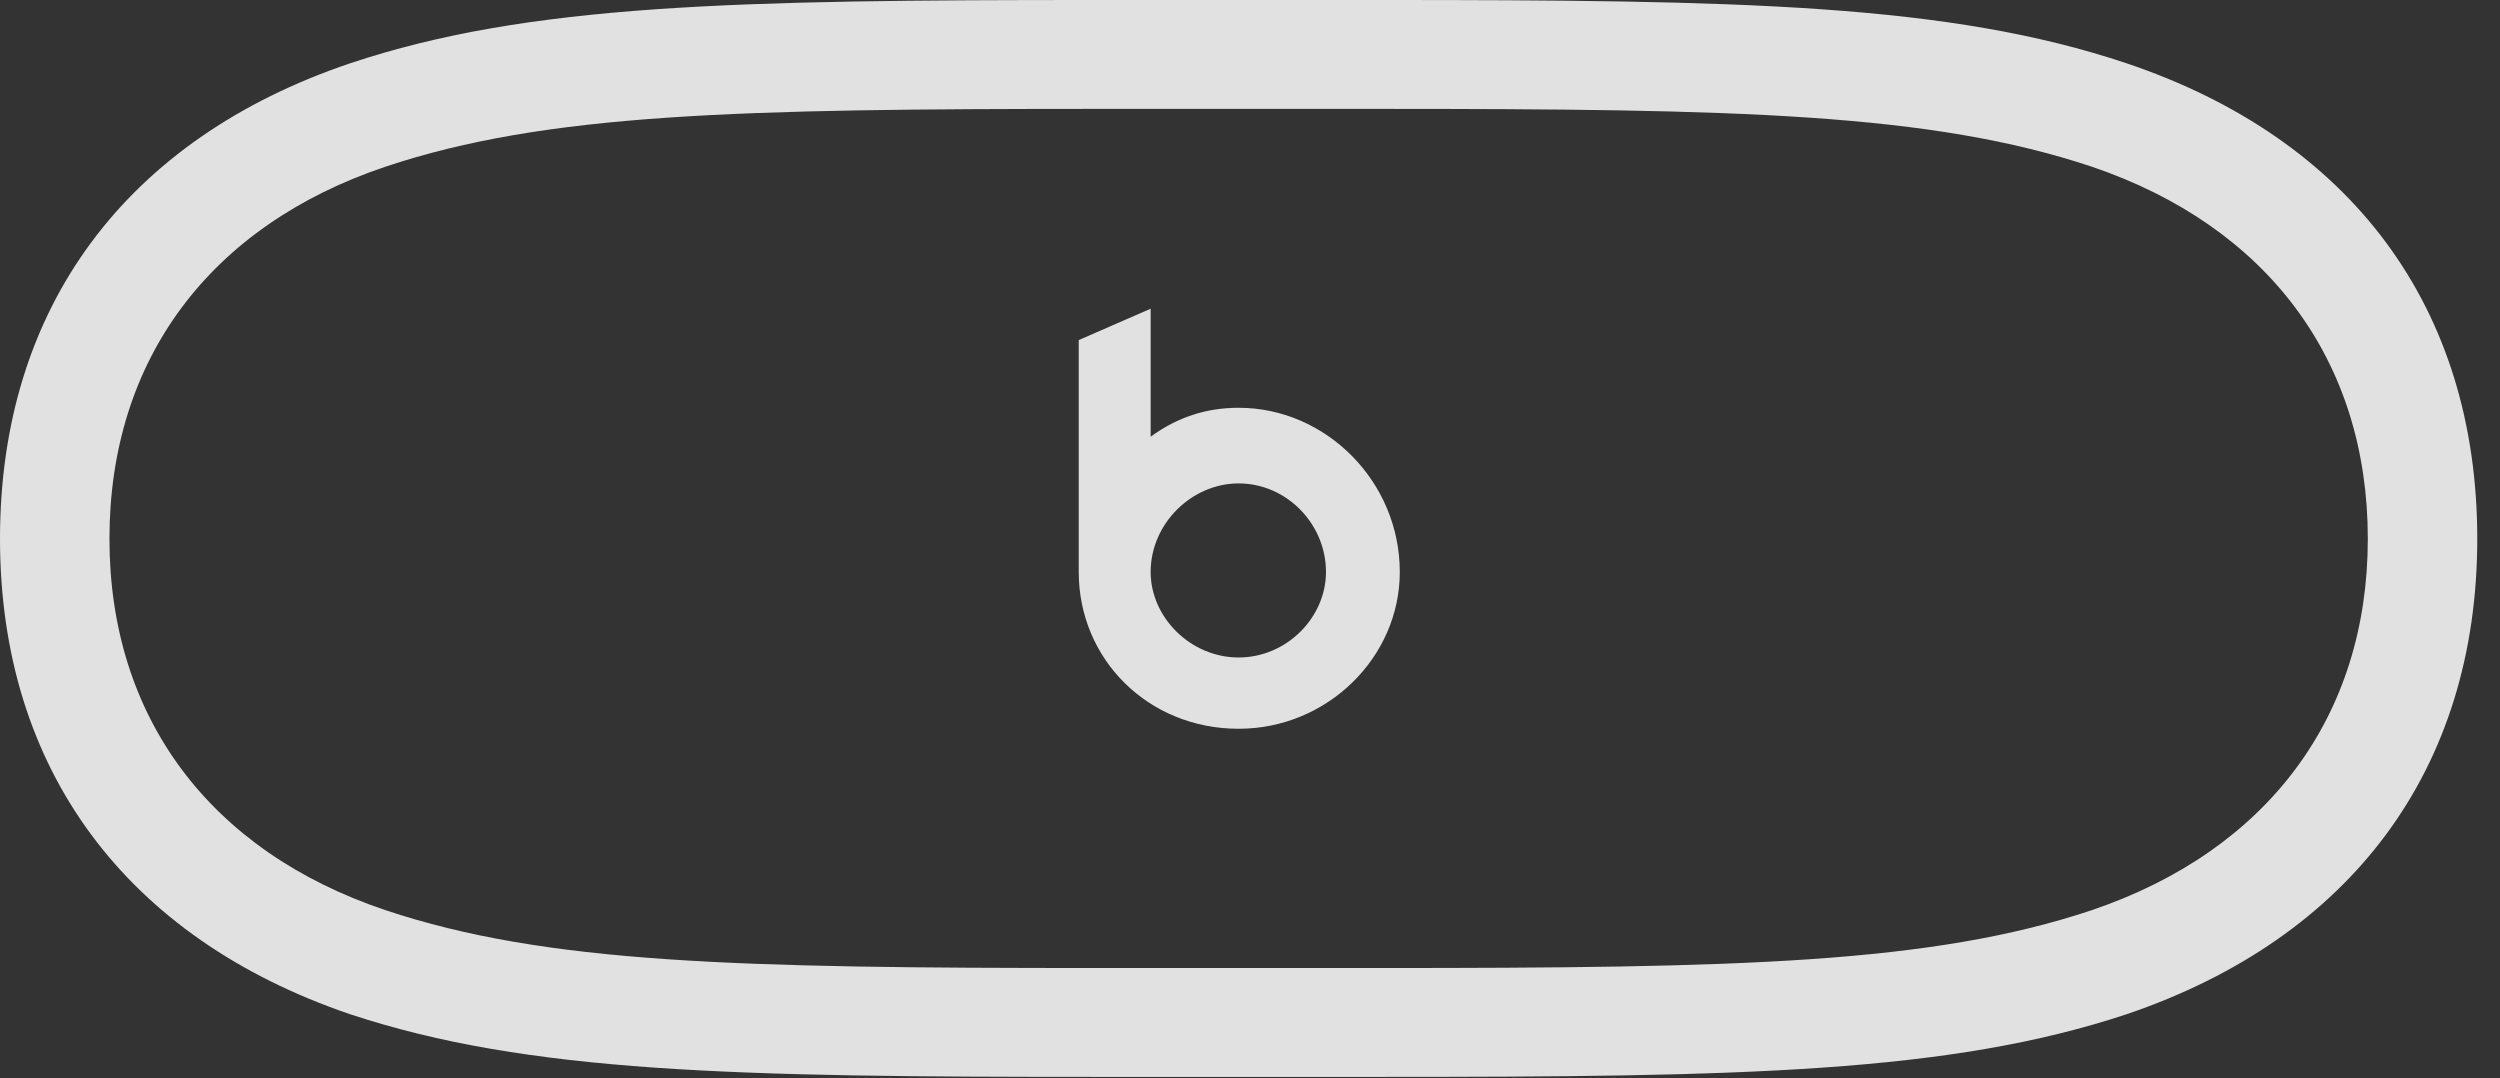 <?xml version="1.0" encoding="UTF-8"?>
<!--Generator: Apple Native CoreSVG 326-->
<!DOCTYPE svg
PUBLIC "-//W3C//DTD SVG 1.1//EN"
       "http://www.w3.org/Graphics/SVG/1.1/DTD/svg11.dtd">
<svg version="1.1" xmlns="http://www.w3.org/2000/svg" xmlns:xlink="http://www.w3.org/1999/xlink" viewBox="0 0 39.697 17.119">
 <rect x="0" y="0" width="39.697" height="17.119" fill="#333333" stroke="none"/>
 <g>
  <rect height="17.119" opacity="0" width="39.697" x="0" y="0"/>
  <path d="M17.432 17.1L21.904 17.1C27.646 17.1 30.947 17.041 33.77 16.104C37.334 14.893 39.336 12.217 39.336 8.555C39.336 4.883 37.334 2.207 33.77 1.006C30.947 0.059 27.646 0 21.904 0L17.432 0C11.69 0 8.389 0.059 5.557 1.006C2.002 2.207 0 4.883 0 8.555C0 12.217 2.002 14.893 5.557 16.104C8.389 17.041 11.69 17.1 17.432 17.1ZM17.432 15.371C11.709 15.371 8.672 15.303 6.123 14.453C3.33 13.516 1.738 11.387 1.738 8.555C1.738 5.713 3.33 3.584 6.123 2.646C8.672 1.797 11.709 1.729 17.432 1.729L21.904 1.729C27.617 1.729 30.664 1.797 33.213 2.646C36.006 3.594 37.598 5.723 37.598 8.555C37.598 11.377 36.006 13.506 33.213 14.453C30.664 15.303 27.617 15.371 21.904 15.371ZM19.668 11.572C21.074 11.572 22.227 10.44 22.227 9.082C22.227 7.646 21.055 6.475 19.668 6.475C19.16 6.475 18.701 6.621 18.271 6.934L18.271 4.902L17.129 5.4L17.129 9.082C17.129 10.469 18.232 11.572 19.668 11.572ZM19.668 10.44C18.906 10.44 18.271 9.805 18.271 9.082C18.271 8.311 18.926 7.676 19.668 7.676C20.43 7.676 21.055 8.32 21.055 9.082C21.055 9.805 20.43 10.44 19.668 10.44Z" fill="white" fill-opacity="0.85"/>
 </g>
</svg>
